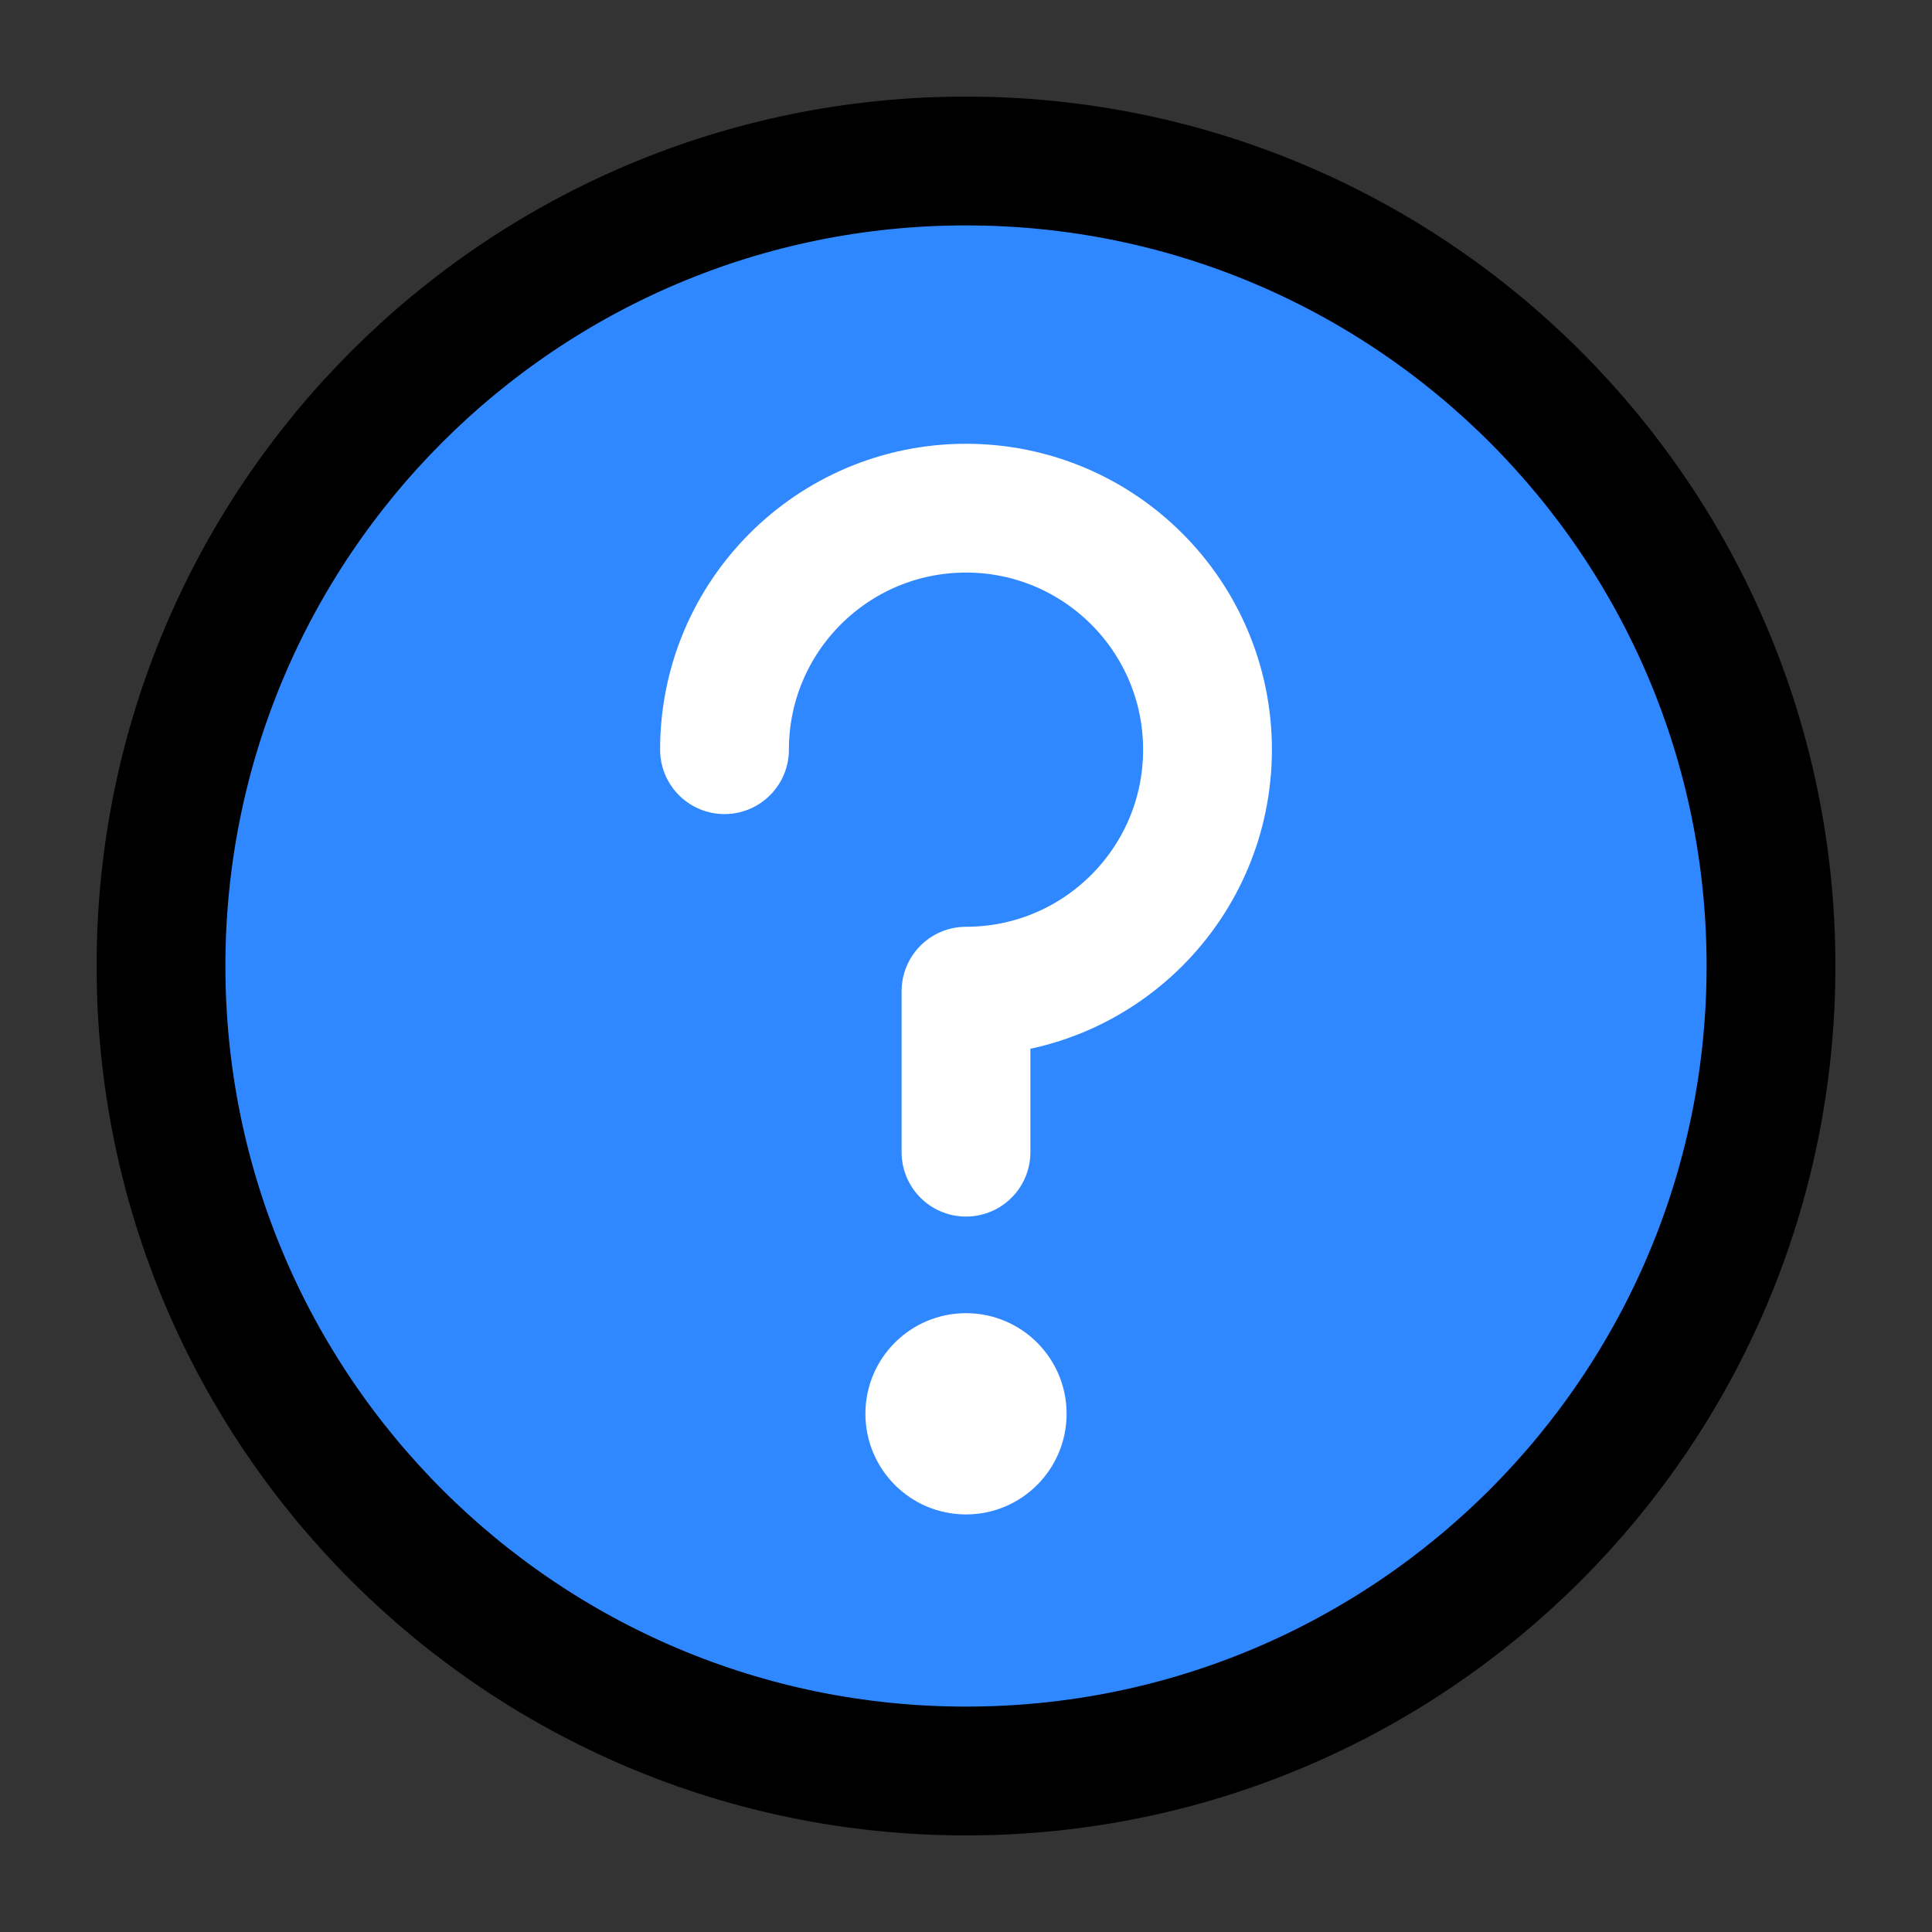 <svg width="30" height="30" viewBox="0 0 30 30" fill="none" xmlns="http://www.w3.org/2000/svg">
<rect x="0" y="0" width="30" height="30" fill="#333333" stroke="none"/>
<path d="M15 27.5C18.452 27.5 21.577 26.101 23.839 23.839C26.101 21.577 27.5 18.452 27.5 15C27.5 11.548 26.101 8.423 23.839 6.161C21.577 3.899 18.452 2.5 15 2.5C11.548 2.5 8.423 3.899 6.161 6.161C3.899 8.423 2.5 11.548 2.5 15C2.5 18.452 3.899 21.577 6.161 23.839C8.423 26.101 11.548 27.5 15 27.5Z" fill="#2F88FF" stroke="black" stroke-width="2" stroke-linejoin="round"/>
<path d="M15 17.891V15.391C17.071 15.391 18.75 13.712 18.75 11.641C18.75 9.57 17.071 7.891 15 7.891C12.929 7.891 11.25 9.57 11.25 11.641" stroke="white" stroke-width="2" stroke-linecap="round" stroke-linejoin="round"/>
<path fill-rule="evenodd" clip-rule="evenodd" d="M15 23.516C15.863 23.516 16.562 22.816 16.562 21.953C16.562 21.09 15.863 20.391 15 20.391C14.137 20.391 13.438 21.09 13.438 21.953C13.438 22.816 14.137 23.516 15 23.516Z" fill="white"/>
</svg>
